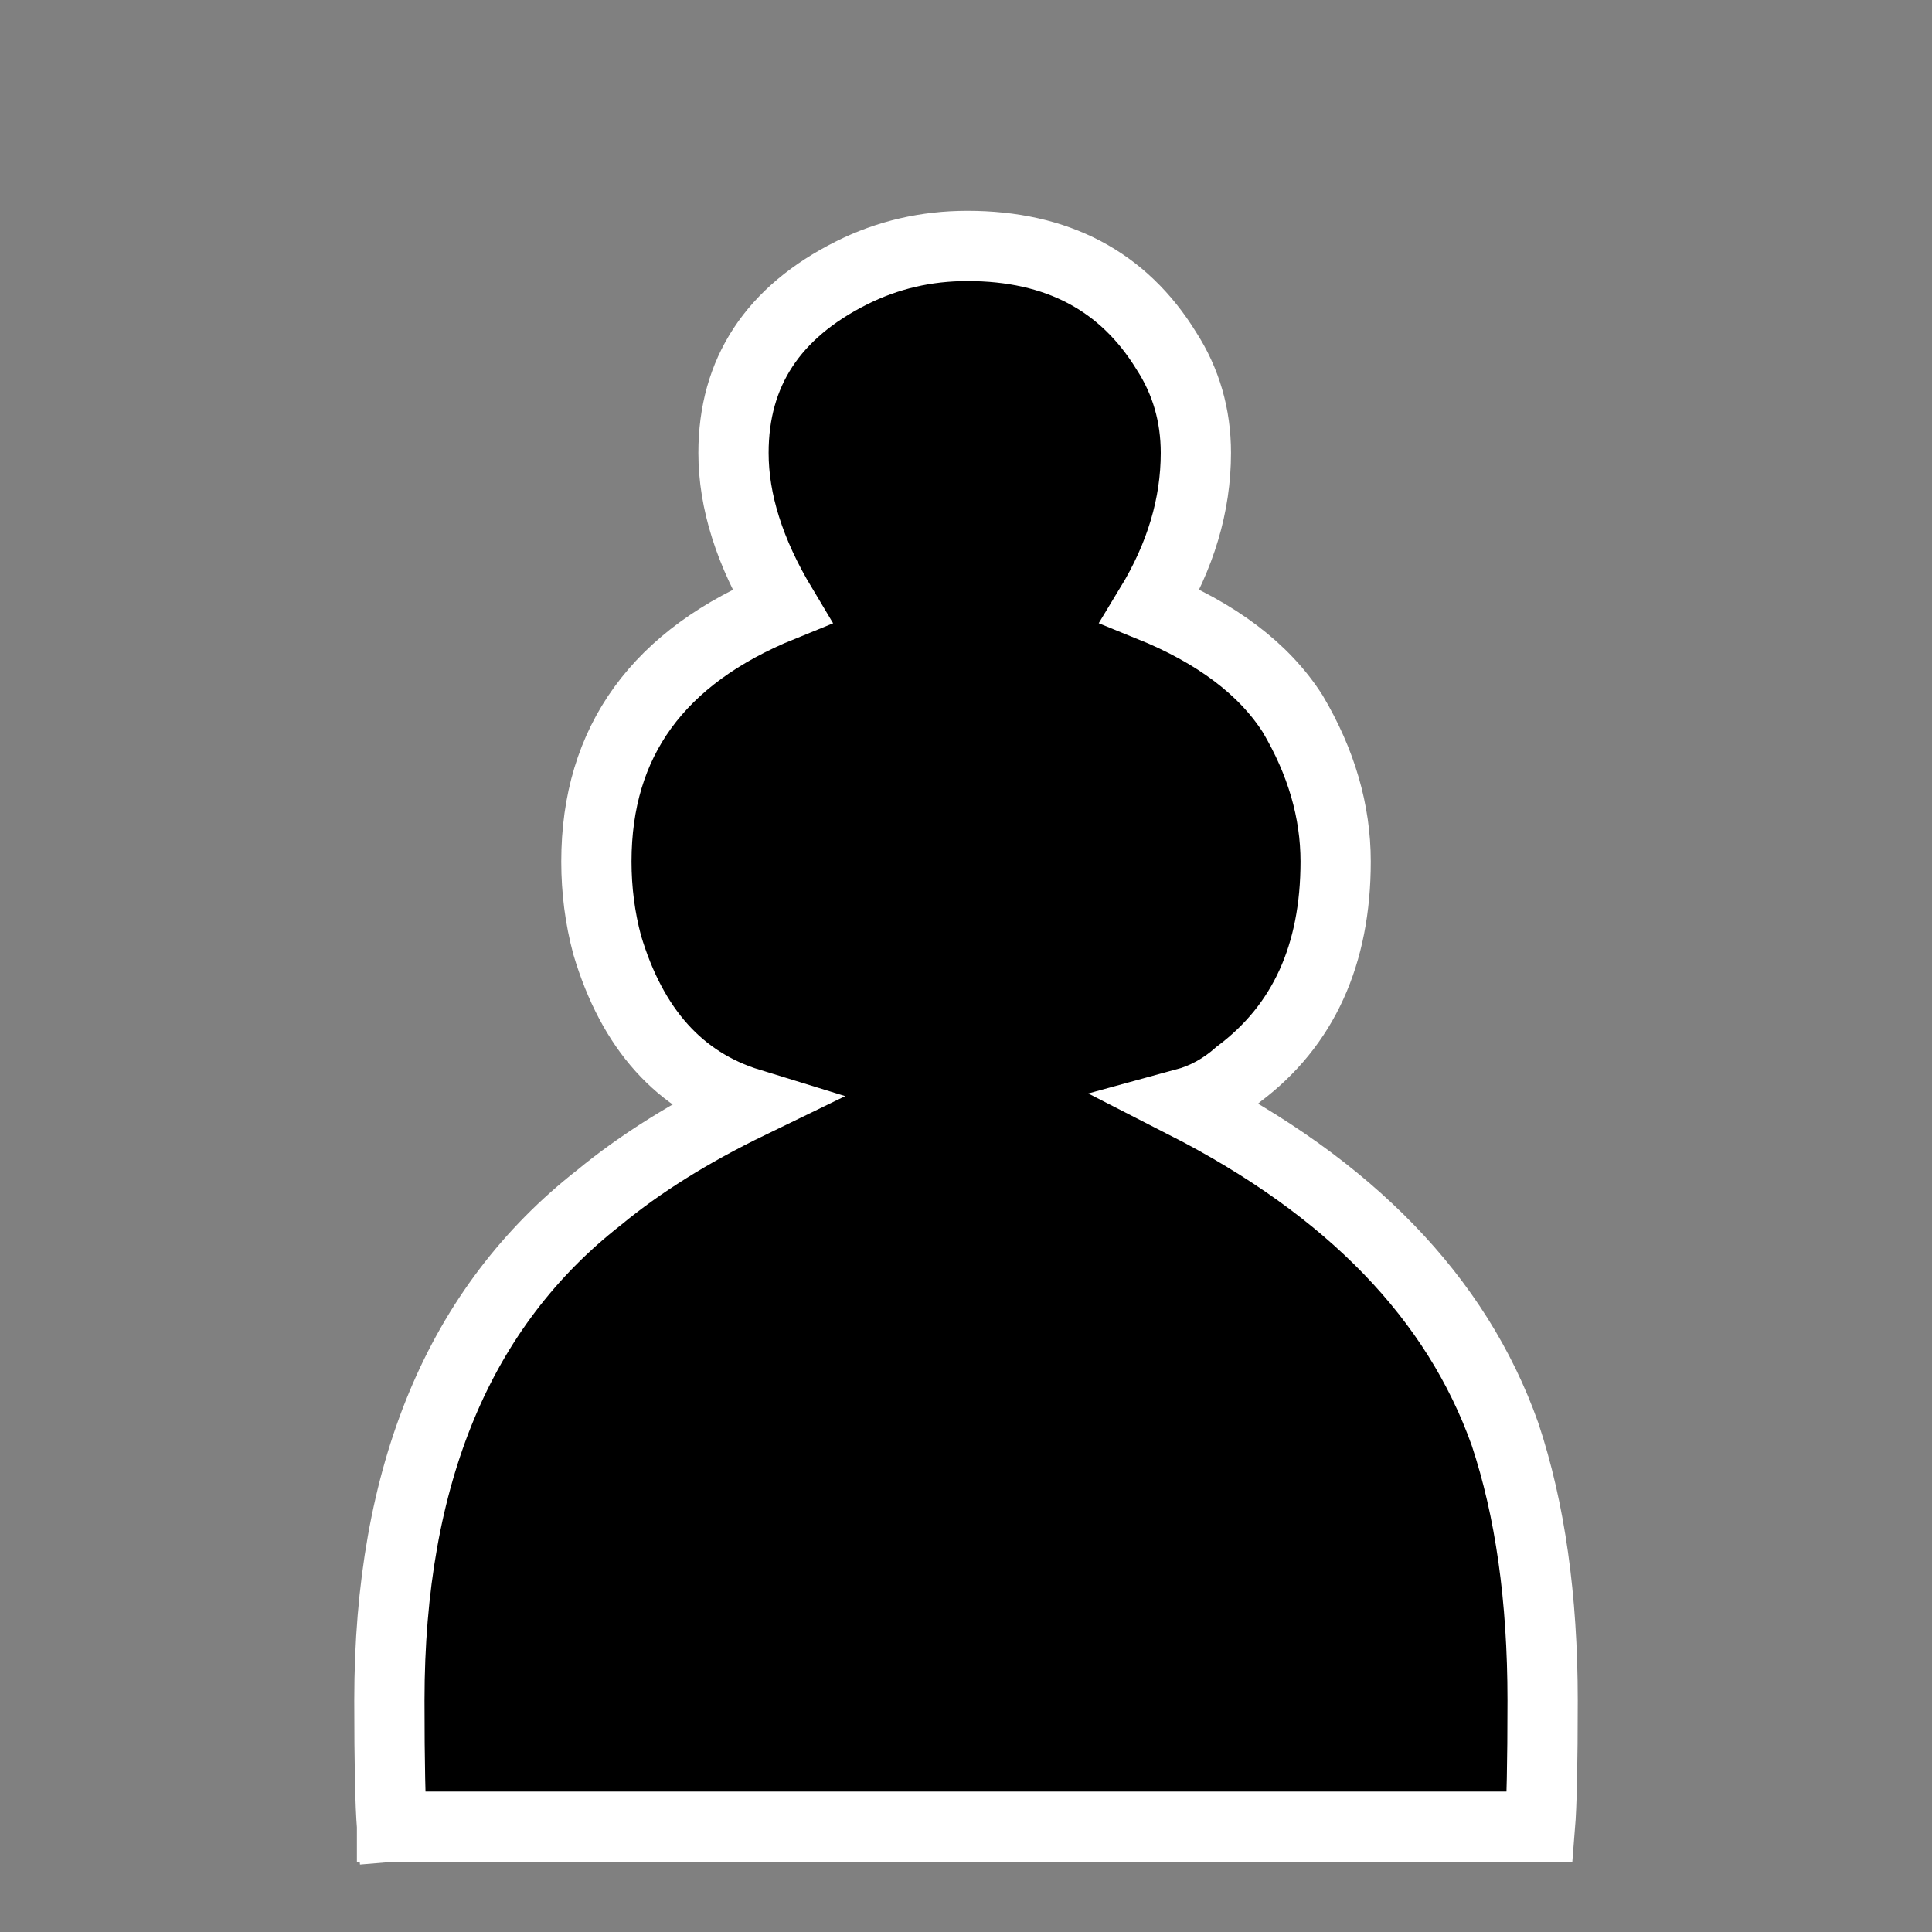 <?xml version="1.0" encoding="UTF-8" standalone="no"?>
<!-- Created with Inkscape (http://www.inkscape.org/) -->

<svg
   xmlns:dc="http://purl.org/dc/elements/1.1/"
   xmlns:cc="http://creativecommons.org/ns#"
   xmlns:rdf="http://www.w3.org/1999/02/22-rdf-syntax-ns#"
   xmlns:svg="http://www.w3.org/2000/svg"
   xmlns="http://www.w3.org/2000/svg"
   version="1.1"
   width="55"
   height="55"
   id="svg3006">
  <rect width="100%" height="100%" fill="#808080" stroke="none"/>
  <defs
     id="defs3008" />
  <g
     transform="translate(-586.532,-368.278)"
     id="layer1">
    <path
       d="m 597.693,420.278 c -0.051,-0.612 -0.076,-1.811 -0.076,-3.597 0,-6.429 1.99,-11.199 5.969,-14.311 1.173,-0.969 2.602,-1.862 4.286,-2.679 -1.99,-0.612 -3.342,-2.117 -4.056,-4.515 -0.204,-0.765 -0.306,-1.556 -0.306,-2.372 0,-3.418 1.76,-5.842 5.281,-7.27 -0.918,-1.531 -1.378,-2.985 -1.378,-4.362 -7e-5,-2.296 1.122,-4.005 3.367,-5.128 1.02,-0.51 2.117,-0.765 3.291,-0.765 2.551,0 4.439,0.995 5.663,2.985 0.561,0.867 0.842,1.837 0.842,2.908 -6e-5,1.48 -0.434,2.934 -1.301,4.362 1.888,0.765 3.24,1.786 4.056,3.061 0.816,1.378 1.224,2.781 1.224,4.209 -8e-5,2.653 -0.918,4.668 -2.755,6.046 -0.459,0.408 -0.969,0.689 -1.531,0.842 4.694,2.398 7.73,5.536 9.107,9.413 0.714,2.143 1.071,4.668 1.071,7.577 -6e-5,1.786 -0.026,2.985 -0.076,3.597 l -32.679,0"
       id="path1722"
       style="font-size:12px;font-style:normal;font-weight:normal;fill:#000000;fill-opacity:1;stroke:#ffffff;stroke-width:2;stroke-linecap:square;stroke-miterlimit:4;stroke-opacity:1;stroke-dasharray:none;font-family:Bitstream Vera Sans" />
  </g>
</svg>
